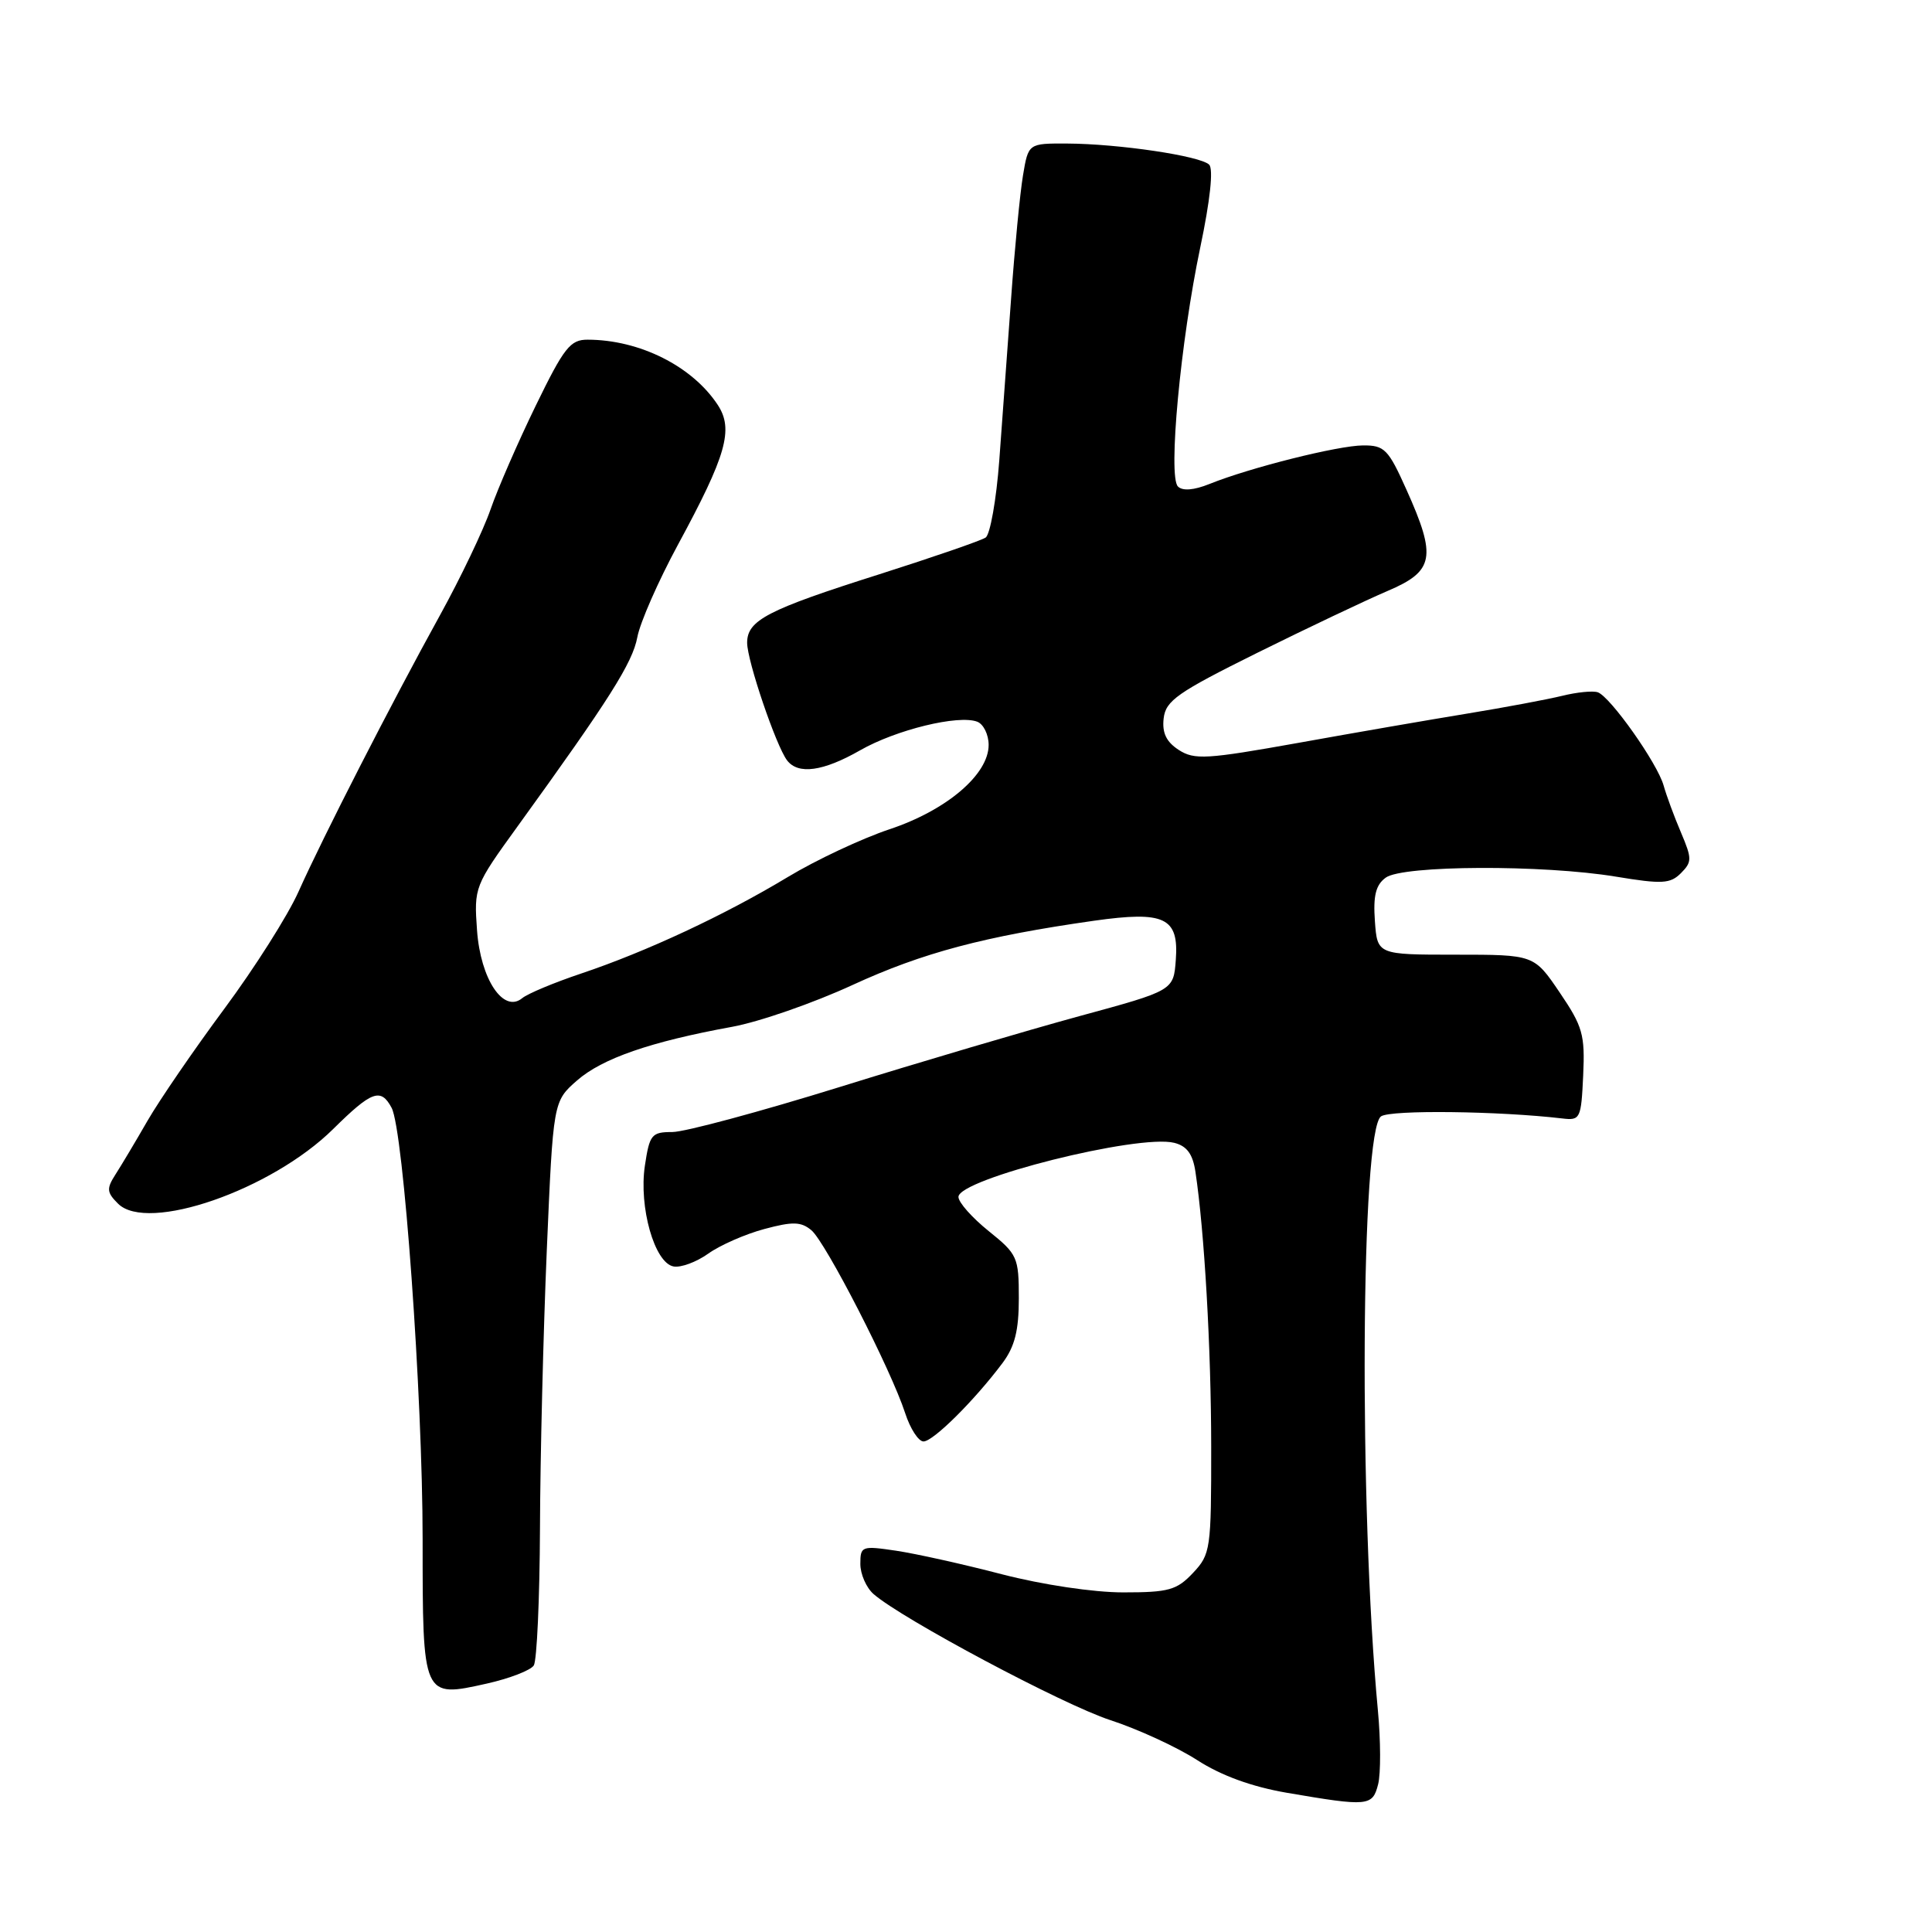 <?xml version="1.0" encoding="UTF-8" standalone="no"?>
<!DOCTYPE svg PUBLIC "-//W3C//DTD SVG 1.1//EN" "http://www.w3.org/Graphics/SVG/1.1/DTD/svg11.dtd" >
<svg xmlns="http://www.w3.org/2000/svg" xmlns:xlink="http://www.w3.org/1999/xlink" version="1.1" viewBox="0 0 256 256">
 <g >
 <path fill="currentColor"
d=" M 182.61 236.42 C 182.97 235.00 182.95 230.61 182.58 226.67 C 180.05 199.70 180.31 149.72 183.00 147.92 C 184.30 147.04 198.66 147.22 207.00 148.20 C 209.40 148.49 209.51 148.25 209.78 142.50 C 210.03 137.09 209.72 136.01 206.66 131.50 C 203.27 126.50 203.27 126.50 192.88 126.50 C 182.50 126.50 182.50 126.50 182.18 122.04 C 181.94 118.68 182.30 117.25 183.62 116.29 C 185.88 114.64 204.45 114.56 214.12 116.16 C 220.23 117.17 221.32 117.11 222.73 115.70 C 224.21 114.21 224.21 113.78 222.73 110.29 C 221.84 108.21 220.81 105.41 220.44 104.09 C 219.61 101.12 213.36 92.29 211.71 91.73 C 211.04 91.51 208.93 91.72 207.00 92.20 C 205.07 92.67 199.45 93.73 194.50 94.54 C 189.55 95.35 179.43 97.10 172.00 98.44 C 159.86 100.61 158.27 100.71 156.19 99.37 C 154.54 98.30 153.97 97.11 154.19 95.19 C 154.46 92.84 156.02 91.75 166.60 86.50 C 173.26 83.20 181.02 79.52 183.85 78.31 C 190.04 75.68 190.39 73.84 186.36 64.88 C 183.96 59.52 183.45 59.00 180.61 59.02 C 177.30 59.04 165.64 61.96 160.26 64.13 C 158.19 64.96 156.69 65.08 156.08 64.46 C 154.75 63.12 156.43 45.20 159.04 32.79 C 160.35 26.57 160.80 22.40 160.22 21.82 C 159.06 20.66 148.21 19.05 141.38 19.02 C 136.26 19.00 136.26 19.00 135.55 23.25 C 135.16 25.59 134.45 32.90 133.98 39.50 C 133.50 46.10 132.80 55.77 132.41 61.00 C 132.02 66.22 131.20 70.83 130.60 71.23 C 129.99 71.64 123.65 73.82 116.50 76.10 C 101.67 80.80 99.00 82.19 99.00 85.17 C 99.00 87.56 102.83 98.83 104.29 100.75 C 105.76 102.68 109.07 102.22 113.97 99.42 C 118.74 96.69 127.00 94.68 129.49 95.63 C 130.32 95.95 131.00 97.34 131.00 98.71 C 131.00 102.63 125.42 107.37 117.87 109.88 C 114.22 111.10 108.15 113.94 104.39 116.21 C 96.03 121.25 85.67 126.09 77.00 129.00 C 73.42 130.20 69.91 131.67 69.20 132.26 C 66.71 134.31 63.68 129.76 63.21 123.29 C 62.80 117.57 62.87 117.39 68.58 109.50 C 80.75 92.67 83.81 87.84 84.45 84.43 C 84.81 82.49 87.23 76.99 89.82 72.20 C 96.25 60.34 97.23 56.90 95.11 53.66 C 91.74 48.53 84.76 45.02 77.87 45.01 C 75.56 45.00 74.74 46.05 70.99 53.75 C 68.65 58.56 65.95 64.75 65.00 67.50 C 64.05 70.25 61.04 76.55 58.31 81.50 C 51.85 93.20 42.75 111.00 39.55 118.16 C 38.16 121.28 33.74 128.25 29.73 133.66 C 25.72 139.07 21.14 145.75 19.55 148.50 C 17.97 151.25 16.05 154.46 15.29 155.64 C 14.10 157.50 14.14 158.00 15.64 159.49 C 19.53 163.39 35.96 157.69 44.15 149.60 C 49.26 144.55 50.46 144.11 51.89 146.79 C 53.47 149.75 56.00 184.93 56.00 203.97 C 56.00 225.03 55.98 224.99 64.52 223.08 C 67.51 222.41 70.31 221.33 70.73 220.68 C 71.14 220.03 71.51 211.85 71.55 202.50 C 71.58 193.15 71.99 176.60 72.45 165.72 C 73.30 145.94 73.30 145.94 76.46 143.17 C 79.79 140.25 86.20 138.03 97.00 136.06 C 100.58 135.41 107.78 132.91 113.00 130.50 C 122.26 126.24 130.43 124.07 144.98 122.00 C 154.33 120.68 156.22 121.58 155.80 127.19 C 155.50 131.25 155.50 131.25 143.00 134.65 C 136.12 136.53 121.85 140.74 111.28 144.03 C 100.71 147.31 90.73 150.00 89.09 150.00 C 86.34 150.00 86.07 150.33 85.45 154.46 C 84.63 159.95 86.73 167.34 89.24 167.81 C 90.20 168.00 92.28 167.23 93.85 166.11 C 95.42 164.99 98.77 163.52 101.28 162.85 C 105.04 161.84 106.14 161.87 107.51 163.01 C 109.39 164.57 118.08 181.51 119.94 187.25 C 120.61 189.31 121.70 191.00 122.37 191.00 C 123.65 191.00 129.11 185.58 132.83 180.62 C 134.46 178.44 135.00 176.32 135.00 172.03 C 135.00 166.59 134.82 166.19 131.00 163.12 C 128.80 161.35 127.00 159.32 127.00 158.60 C 127.00 156.22 150.84 150.24 155.59 151.43 C 157.27 151.85 158.05 152.92 158.40 155.26 C 159.59 163.14 160.48 178.60 160.49 191.67 C 160.50 205.30 160.41 205.94 158.08 208.42 C 155.93 210.70 154.87 211.00 148.84 211.00 C 144.88 211.00 138.15 209.99 132.76 208.60 C 127.67 207.27 121.36 205.87 118.75 205.48 C 114.18 204.80 114.00 204.87 114.00 207.23 C 114.00 208.58 114.79 210.38 115.75 211.22 C 119.53 214.52 140.86 225.88 147.11 227.92 C 150.74 229.10 155.92 231.48 158.61 233.21 C 161.84 235.29 165.87 236.75 170.50 237.55 C 181.31 239.40 181.87 239.35 182.61 236.42 Z "/>
</g>
</svg>